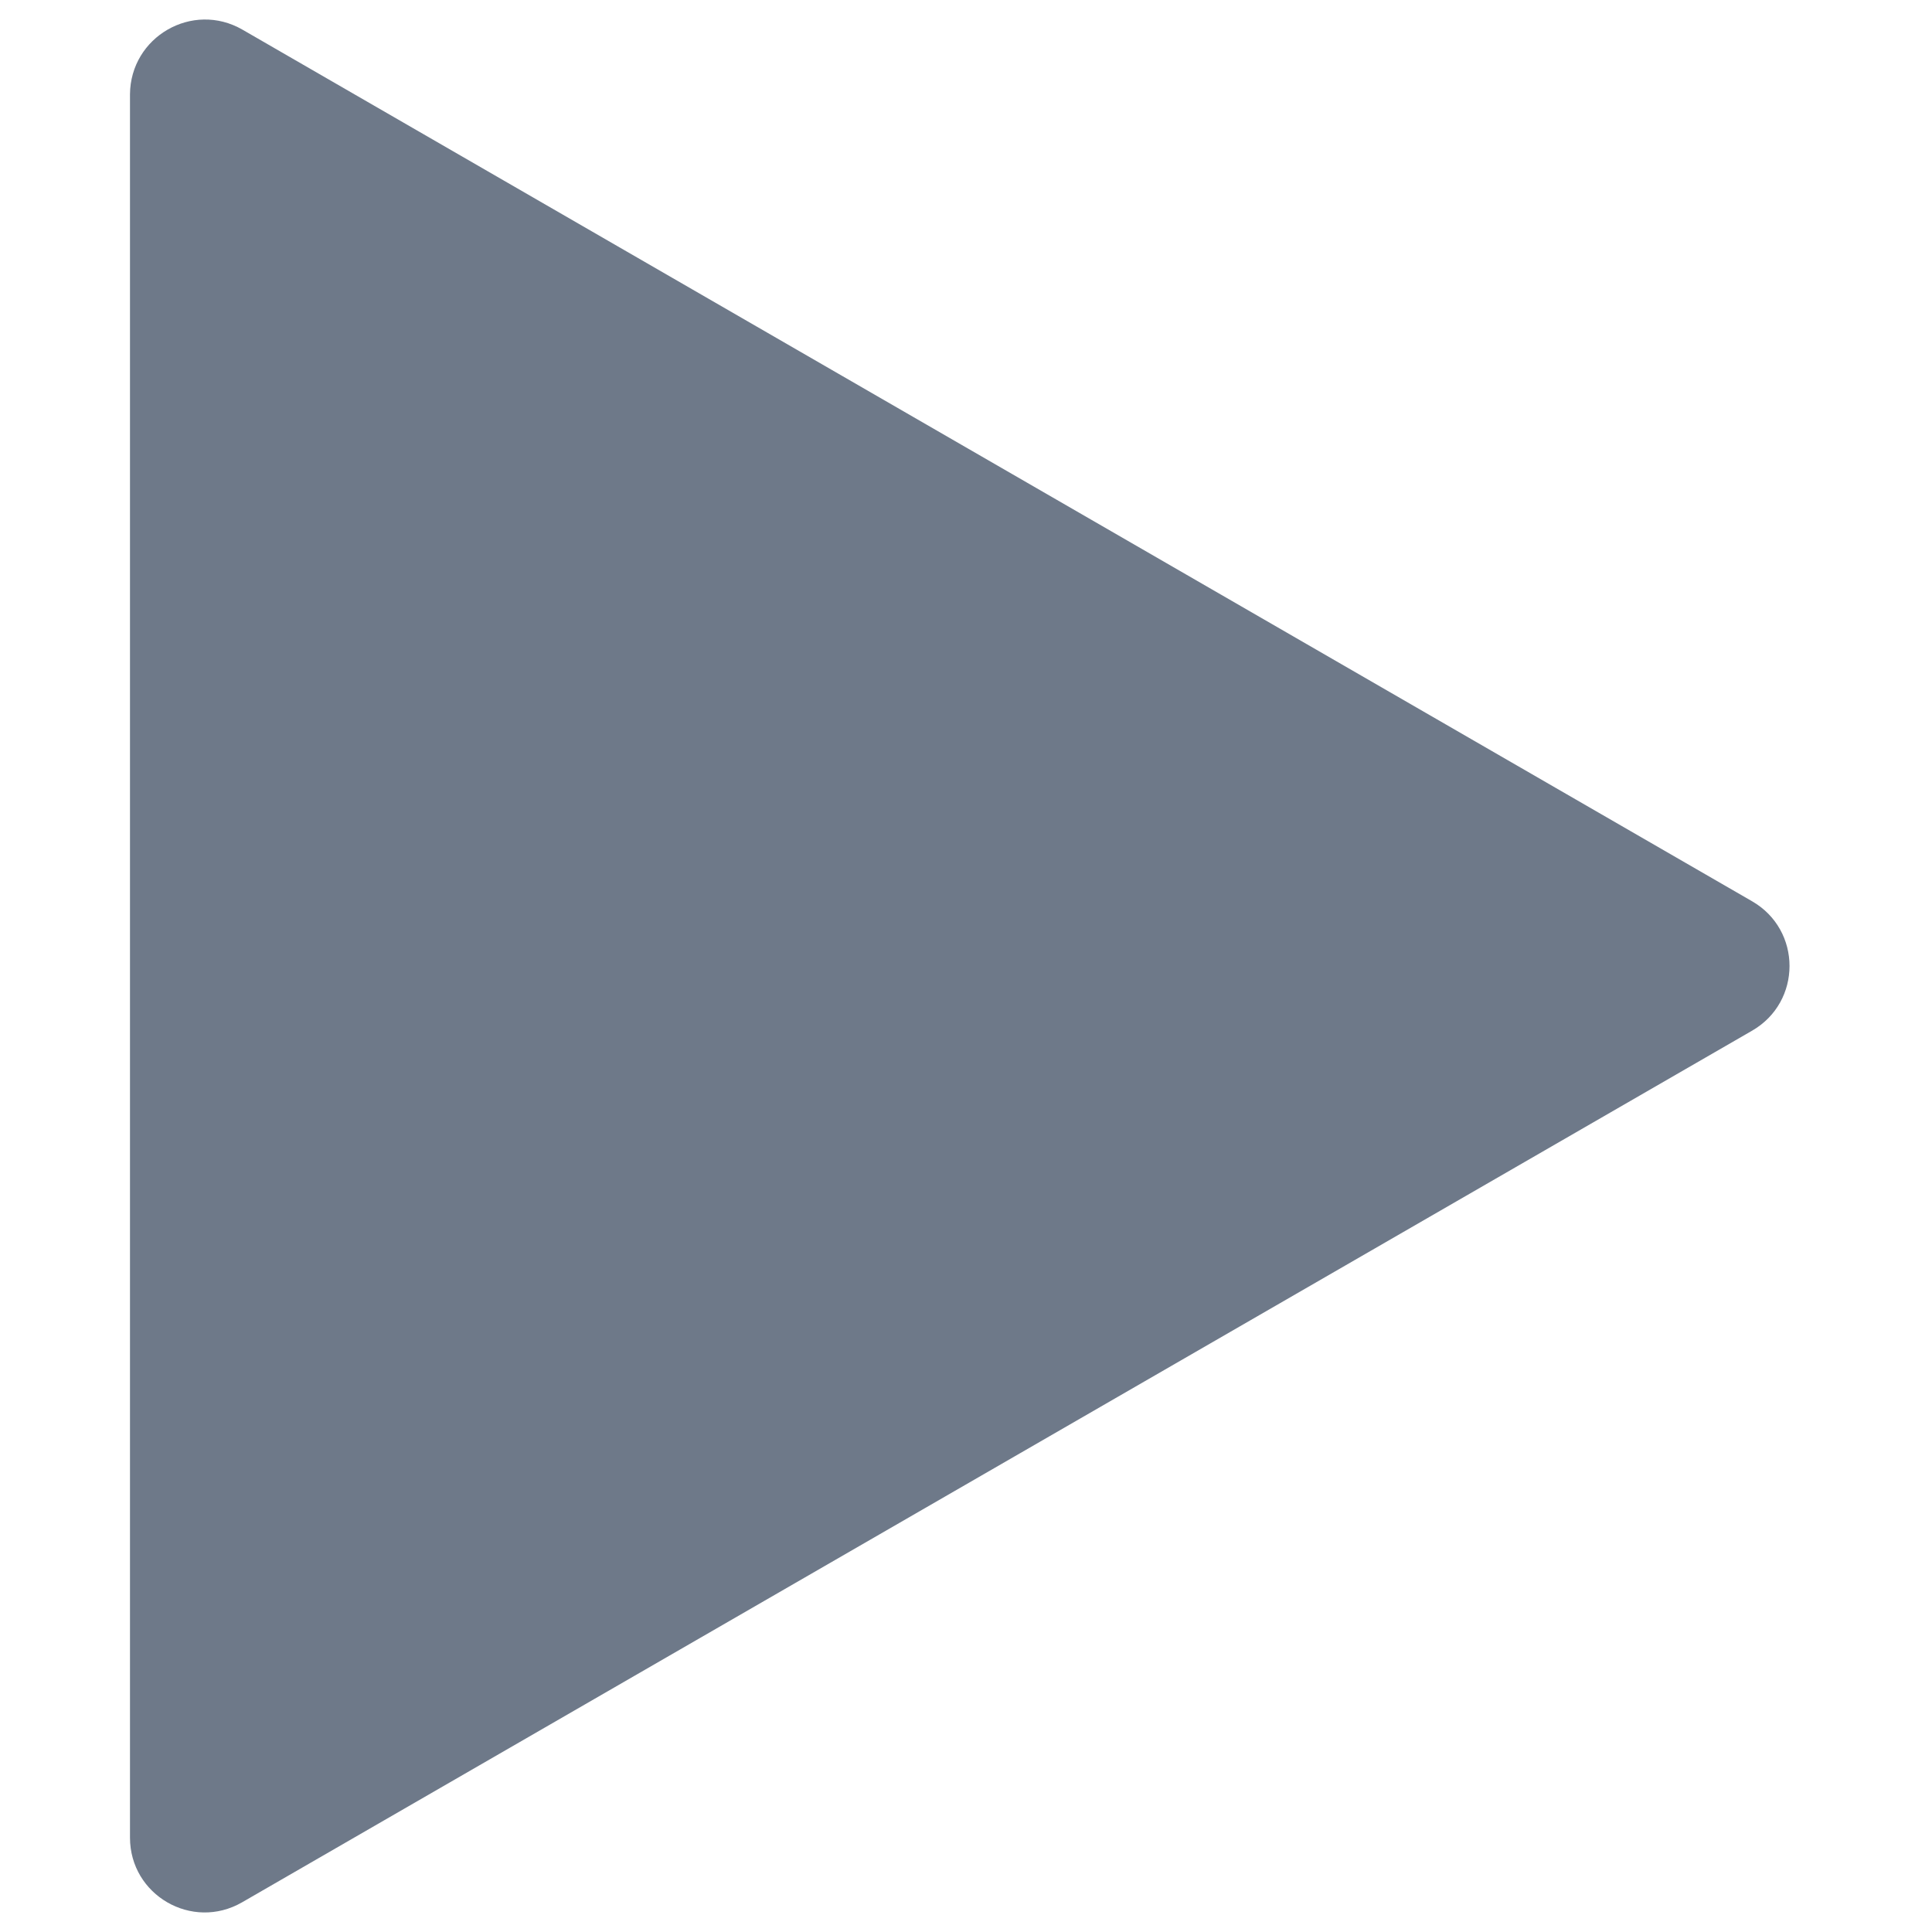 <svg xmlns="http://www.w3.org/2000/svg" xmlns:xlink="http://www.w3.org/1999/xlink" width="500" zoomAndPan="magnify" viewBox="0 0 375 375" height="500" preserveAspectRatio="xMidYMid meet" version="1.0"><defs><filter x="0%" y="0%" width="100%" height="100%" id="0a7f549cc5"><feColorMatrix values="0 0 0 0 1 0 0 0 0 1 0 0 0 0 1 0 0 0 1 0" color-interpolation-filters="sRGB"/></filter><mask id="91a5d52f70"><g filter="url(#0a7f549cc5)"><rect x="-37.5" width="450" fill="#000000" y="-37.5" height="450" fill-opacity="0.6"/></g></mask><clipPath id="e3b6475c9f"><path d="M 1.02 0.602 L 323.52 0.602 L 323.52 368.281 L 1.02 368.281 Z M 1.02 0.602 " clip-rule="nonzero"/></clipPath><clipPath id="ad80a34b33"><rect x="0" width="324" y="0" height="369"/></clipPath></defs><g mask="url(#91a5d52f70)"><g transform="matrix(1, 0, 0, 1, 24, 3)"><g clip-path="url(#ad80a34b33)"><g clip-path="url(#e3b6475c9f)"><path fill="#0d203b" d="M 23.059 2.754 L 316.07 171.93 C 325.77 177.516 325.77 191.477 316.07 197.062 L 22.984 366.242 C 13.281 371.828 1.23 364.844 1.23 353.676 L 1.23 15.32 C 1.305 4.148 13.355 -2.832 23.059 2.754 Z M 23.059 2.754 " fill-opacity="1" fill-rule="nonzero"/></g></g></g></g></svg>